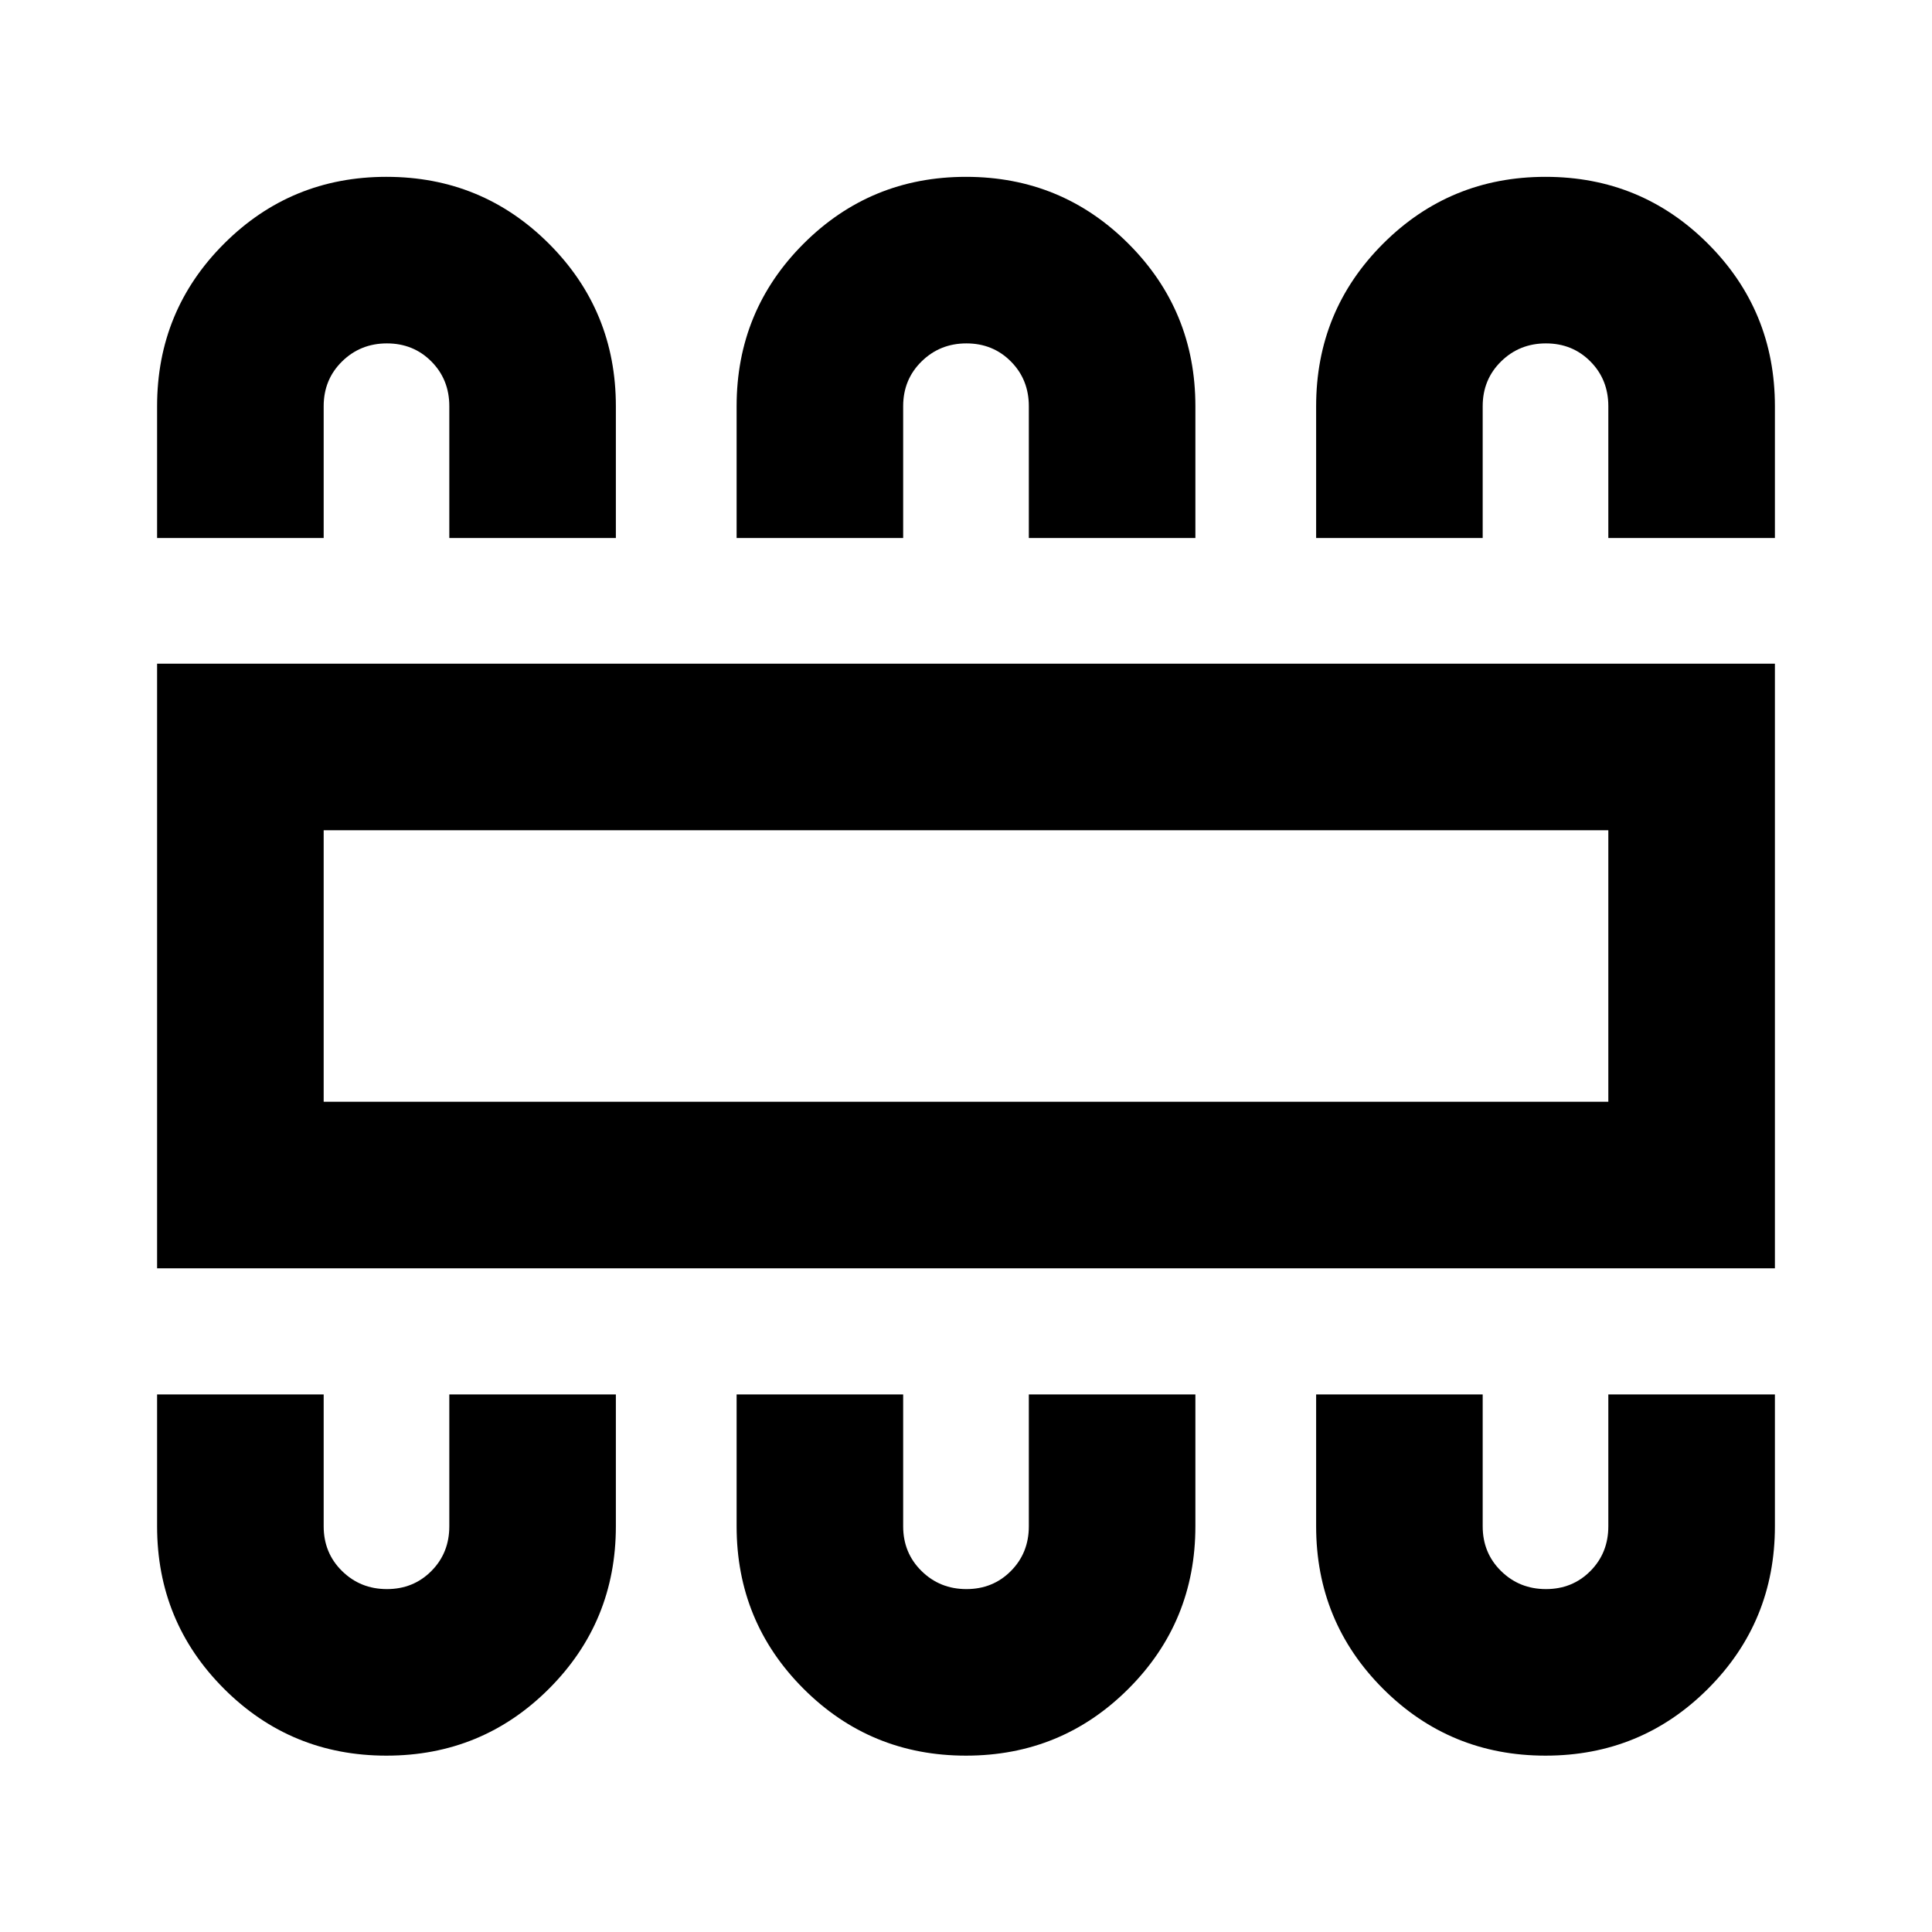 <svg xmlns="http://www.w3.org/2000/svg" height="20" viewBox="0 -960 960 960" width="20"><path d="M192.04-87.63q47.49 0 80.74-33.24 33.24-33.25 33.24-80.74v-65.5h-82.76v65.5q0 13.27-8.91 22.24-8.92 8.98-22.1 8.98-13.17 0-22.3-8.98-9.12-8.97-9.12-22.24v-65.5H78.06v65.5q0 47.49 33.25 80.74 33.24 33.24 80.73 33.24Zm287.96 0q47.49 0 80.73-33.24 33.25-33.25 33.25-80.74v-65.5h-82.76v65.5q0 13.27-8.92 22.24-8.91 8.98-22.09 8.98t-22.3-8.98q-9.13-8.97-9.13-22.24v-65.5h-82.76v65.5q0 47.49 33.25 80.74Q432.51-87.63 480-87.63Zm287.96 0q47.49 0 80.73-33.24 33.25-33.25 33.25-80.74v-65.5h-82.77v65.5q0 13.27-8.91 22.24-8.91 8.98-22.09 8.98t-22.31-8.98q-9.12-8.97-9.12-22.24v-65.5h-82.76v65.5q0 47.49 33.24 80.74 33.25 33.24 80.74 33.24ZM78.06-329.78v-300.44h803.88v300.44H78.06Zm82.77-82.76h638.34v-134.92H160.83v134.92Zm31.21-459.59q47.49 0 80.74 33.24 33.24 33.25 33.24 80.74v65.5h-82.76v-65.5q0-13.27-8.91-22.24-8.92-8.98-22.1-8.98-13.17 0-22.3 8.98-9.12 8.97-9.12 22.24v65.5H78.06v-65.5q0-47.49 33.25-80.74 33.24-33.24 80.73-33.24Zm287.96 0q47.49 0 80.73 33.24 33.25 33.25 33.25 80.74v65.5h-82.76v-65.5q0-13.27-8.92-22.24-8.91-8.98-22.09-8.98t-22.3 8.98q-9.13 8.97-9.13 22.24v65.5h-82.76v-65.5q0-47.49 33.25-80.74 33.24-33.24 80.73-33.24Zm287.96 0q47.49 0 80.73 33.24 33.25 33.25 33.25 80.74v65.5h-82.77v-65.5q0-13.27-8.91-22.24-8.91-8.98-22.09-8.98t-22.31 8.98q-9.12 8.97-9.12 22.24v65.5h-82.76v-65.5q0-47.49 33.24-80.74 33.25-33.24 80.74-33.24ZM160.83-412.54v-134.92 134.92Z"/></svg>